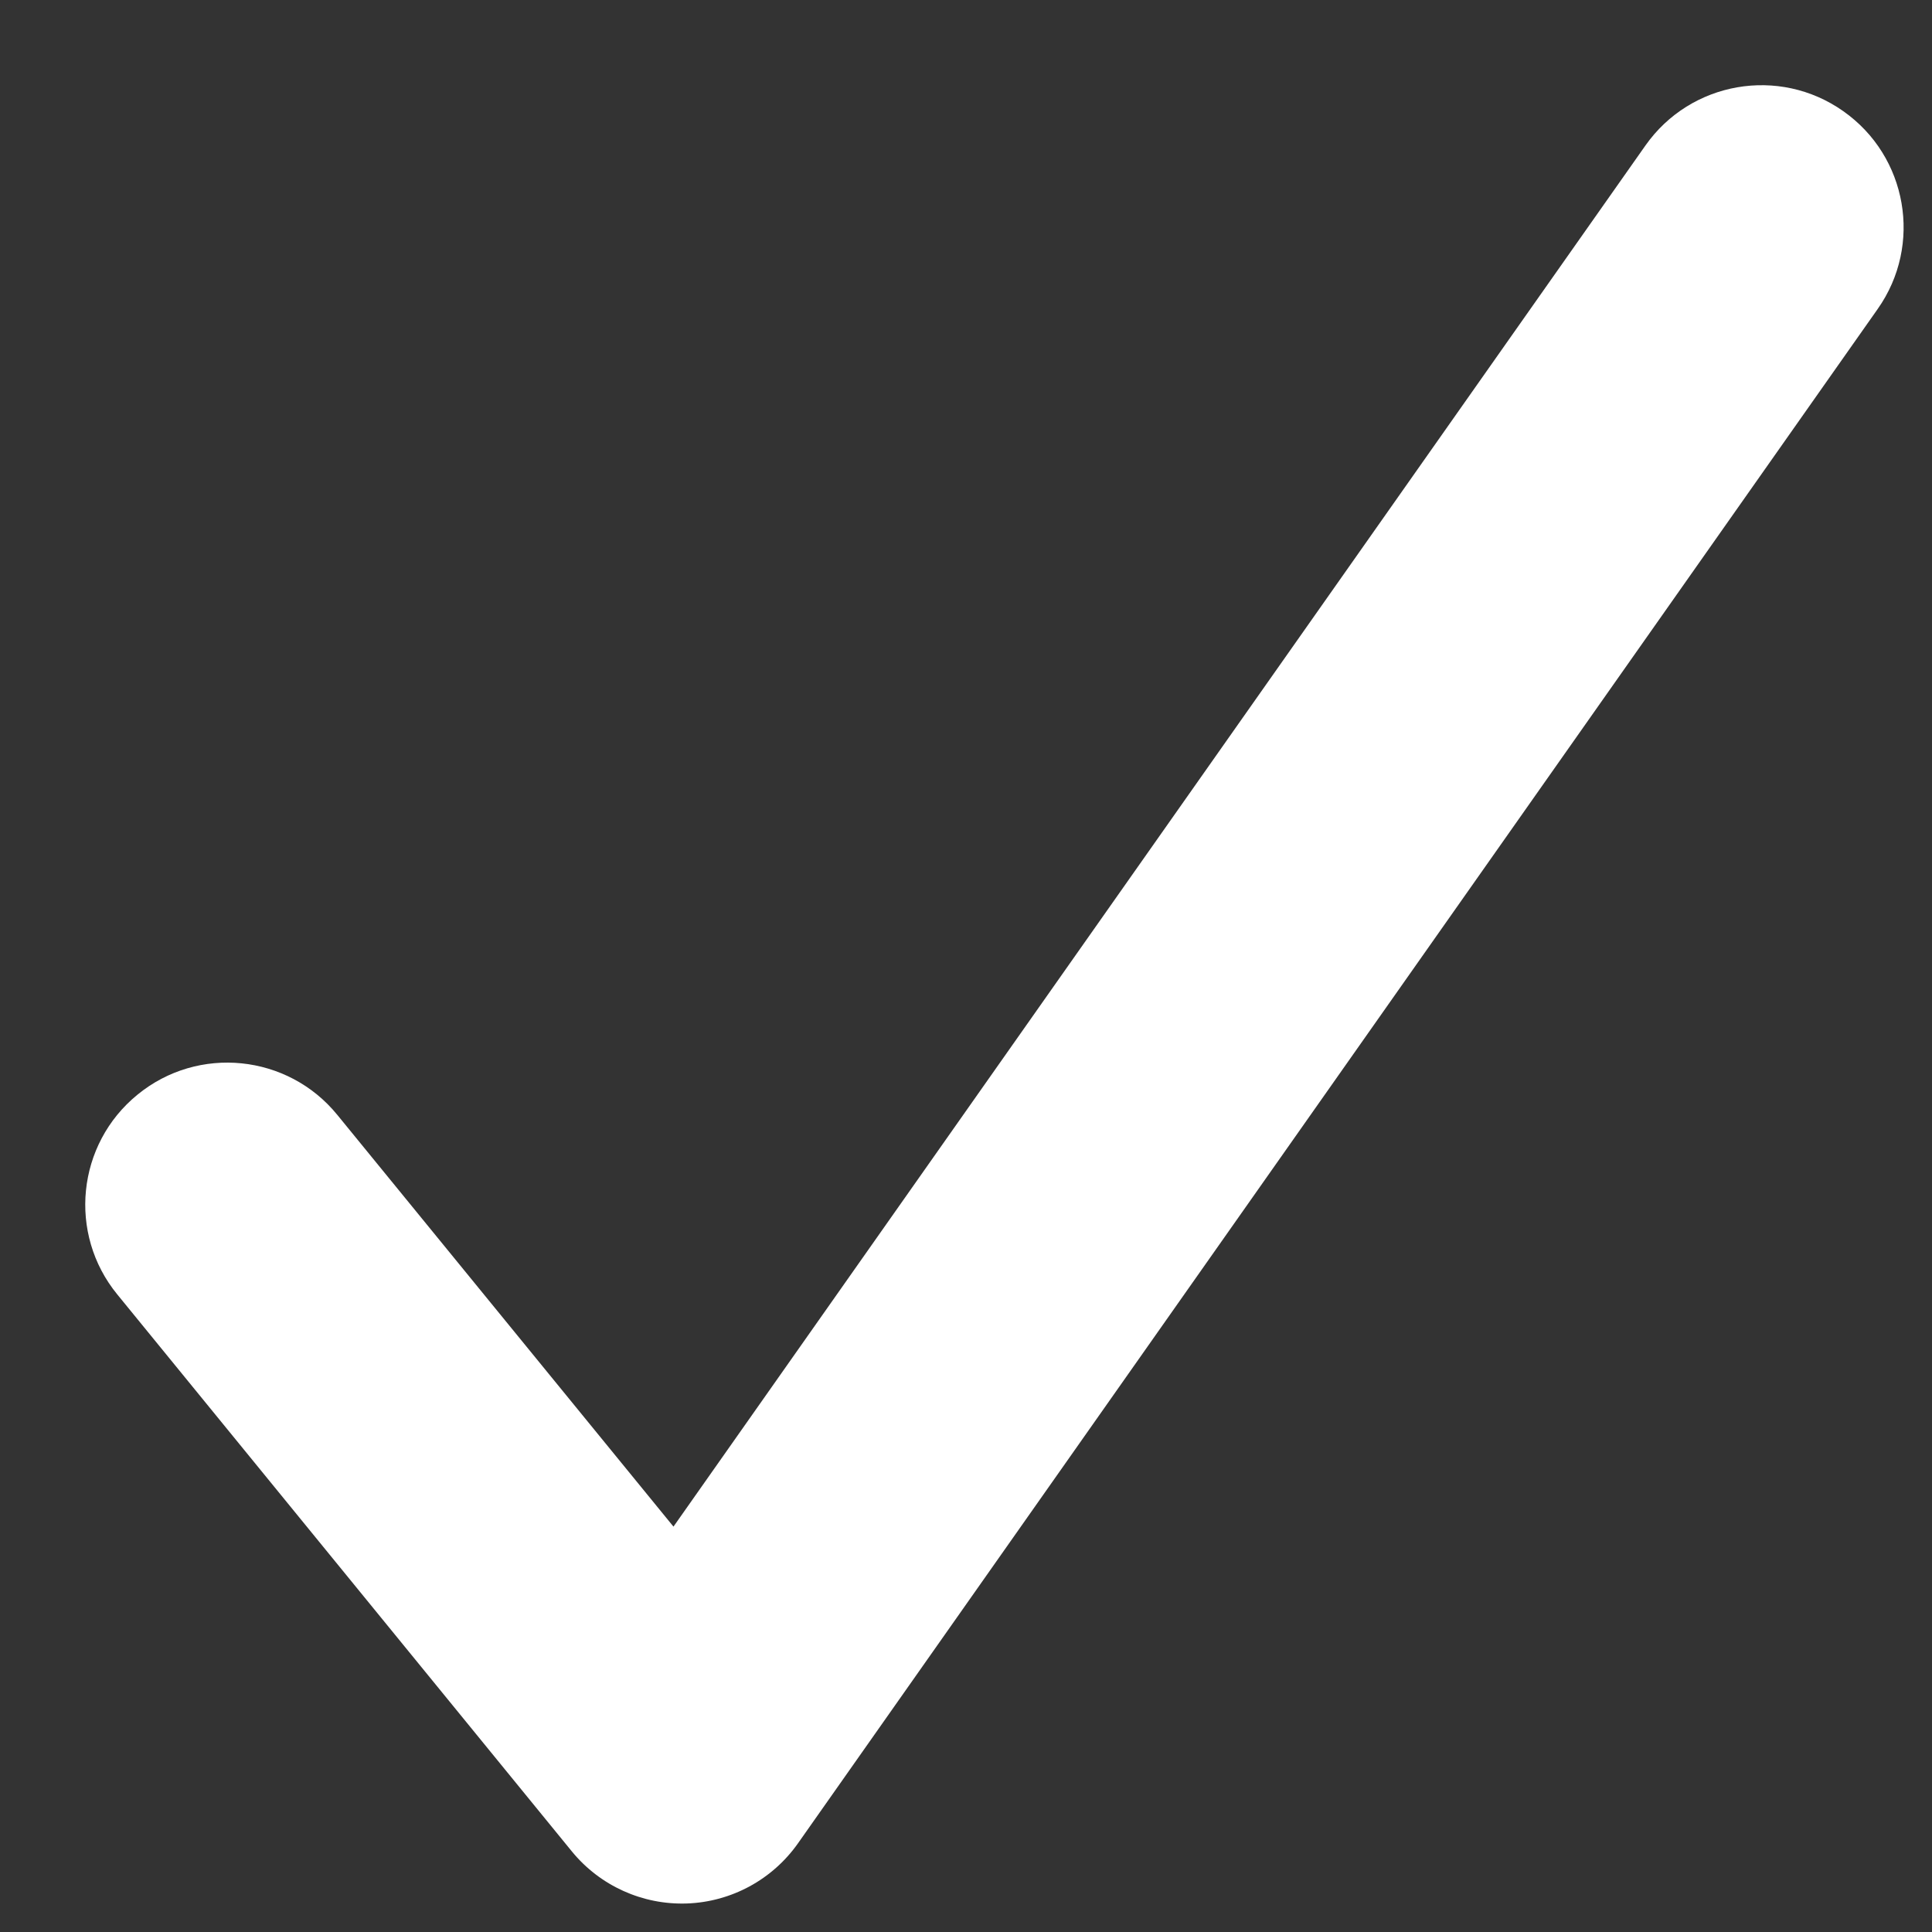 <svg width="17" height="17" viewBox="0 0 17 17" fill="none" xmlns="http://www.w3.org/2000/svg">
  <rect x="0" y="0" width="17" height="17" fill="#333333" stroke="none"/>
  <path fill-rule="evenodd" clip-rule="evenodd"
    d="M16.219 0.978C16.784 1.375 16.92 2.155 16.522 2.719L7.022 16.219C6.797 16.539 6.435 16.735 6.045 16.749C5.654 16.763 5.279 16.593 5.032 16.291L1.032 11.39C0.595 10.856 0.675 10.068 1.21 9.632C1.744 9.195 2.532 9.275 2.968 9.81L5.926 13.433L14.478 1.281C14.875 0.716 15.655 0.58 16.219 0.978Z"
    fill="#fff" />
</svg>
